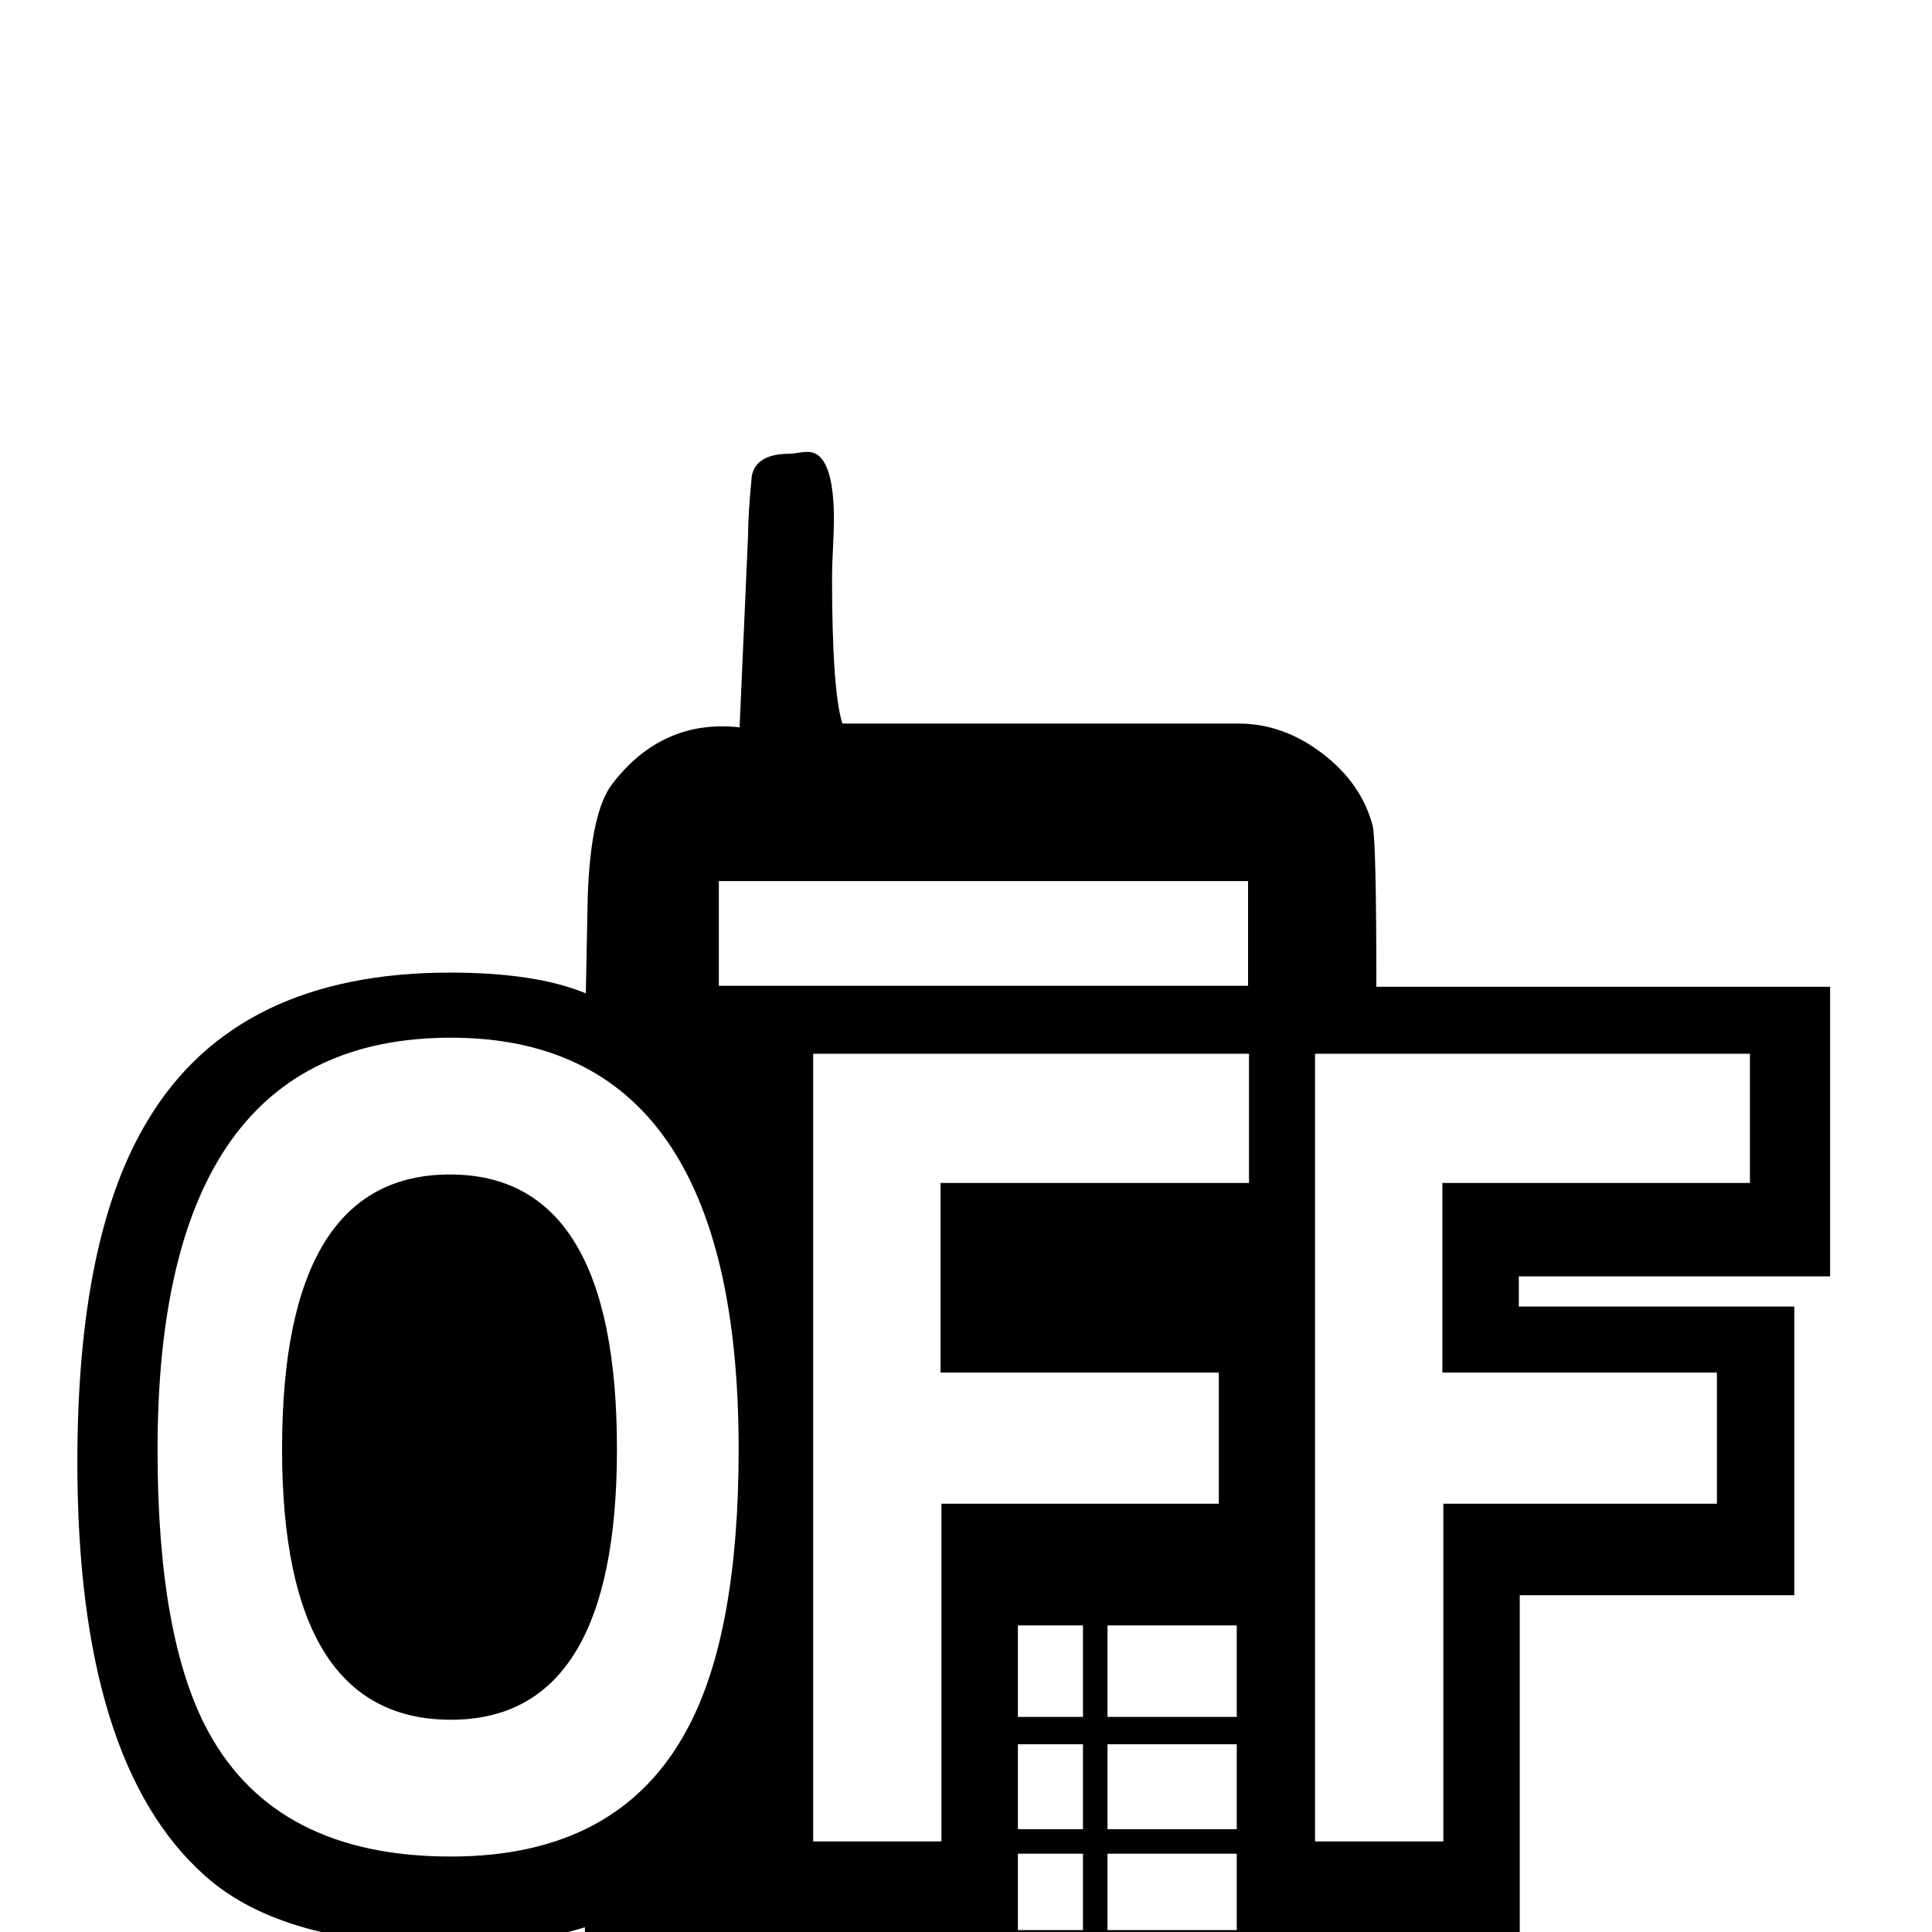 <?xml version="1.0" standalone="no"?>
<!DOCTYPE svg PUBLIC "-//W3C//DTD SVG 1.1//EN" "http://www.w3.org/Graphics/SVG/1.1/DTD/svg11.dtd" >
<svg viewBox="0 -442 2048 2048">
  <g transform="matrix(1 0 0 -1 0 1606)">
   <path fill="currentColor"
d="M1940 695h-330v-32h292v-306h-291v-358h-152v-213q0 -50 -37 -101q-39 -55 -87 -55h-584q-53 0 -92 54q-35 49 -36 105l-3 216q-61 -19 -142 -19q-178 0 -260 73q-136 120 -136 439q0 240 75 363q94 156 320 156q91 0 144 -22q1 46 2 102q3 90 26 120q53 69 135 60l9 204
q0 22 4 63q5 23 40 23q3 0 9 1t10 1q28 0 28 -72q0 -10 -1 -30t-1 -30q0 -122 11 -156h420q47 0 88.5 -31.5t53.5 -76.5q4 -15 4 -171h481v-307zM1855 794v137h-461v-835h136v358h290v139h-291v201h326zM1323 1003v111h-561v-111h561zM1324 794v137h-462v-835h136v358h294
v139h-295v201h327zM1311 228v97h-137v-97h137zM1311 109v90h-137v-90h137zM1148 228v97h-69v-97h69zM1311 2v81h-137v-81h137zM1148 109v90h-69v-90h69zM1361 -127v96h-187v-96h187zM1148 2v81h-69v-81h69zM1361 -234v81h-187v-81h187zM783 512q0 436 -305 436
q-311 0 -311 -437q0 -200 54 -299q72 -132 257 -132q179 0 251 136q54 101 54 296zM1148 -127v96h-207v-96h207zM1148 -234v81h-207v-81h207zM912 -127v96h-185v-96h185zM912 -234v81h-183v-81h183zM654 512q0 -287 -176 -287q-179 0 -179 287q0 291 178 291q177 0 177 -291
z" />
  </g>

</svg>
